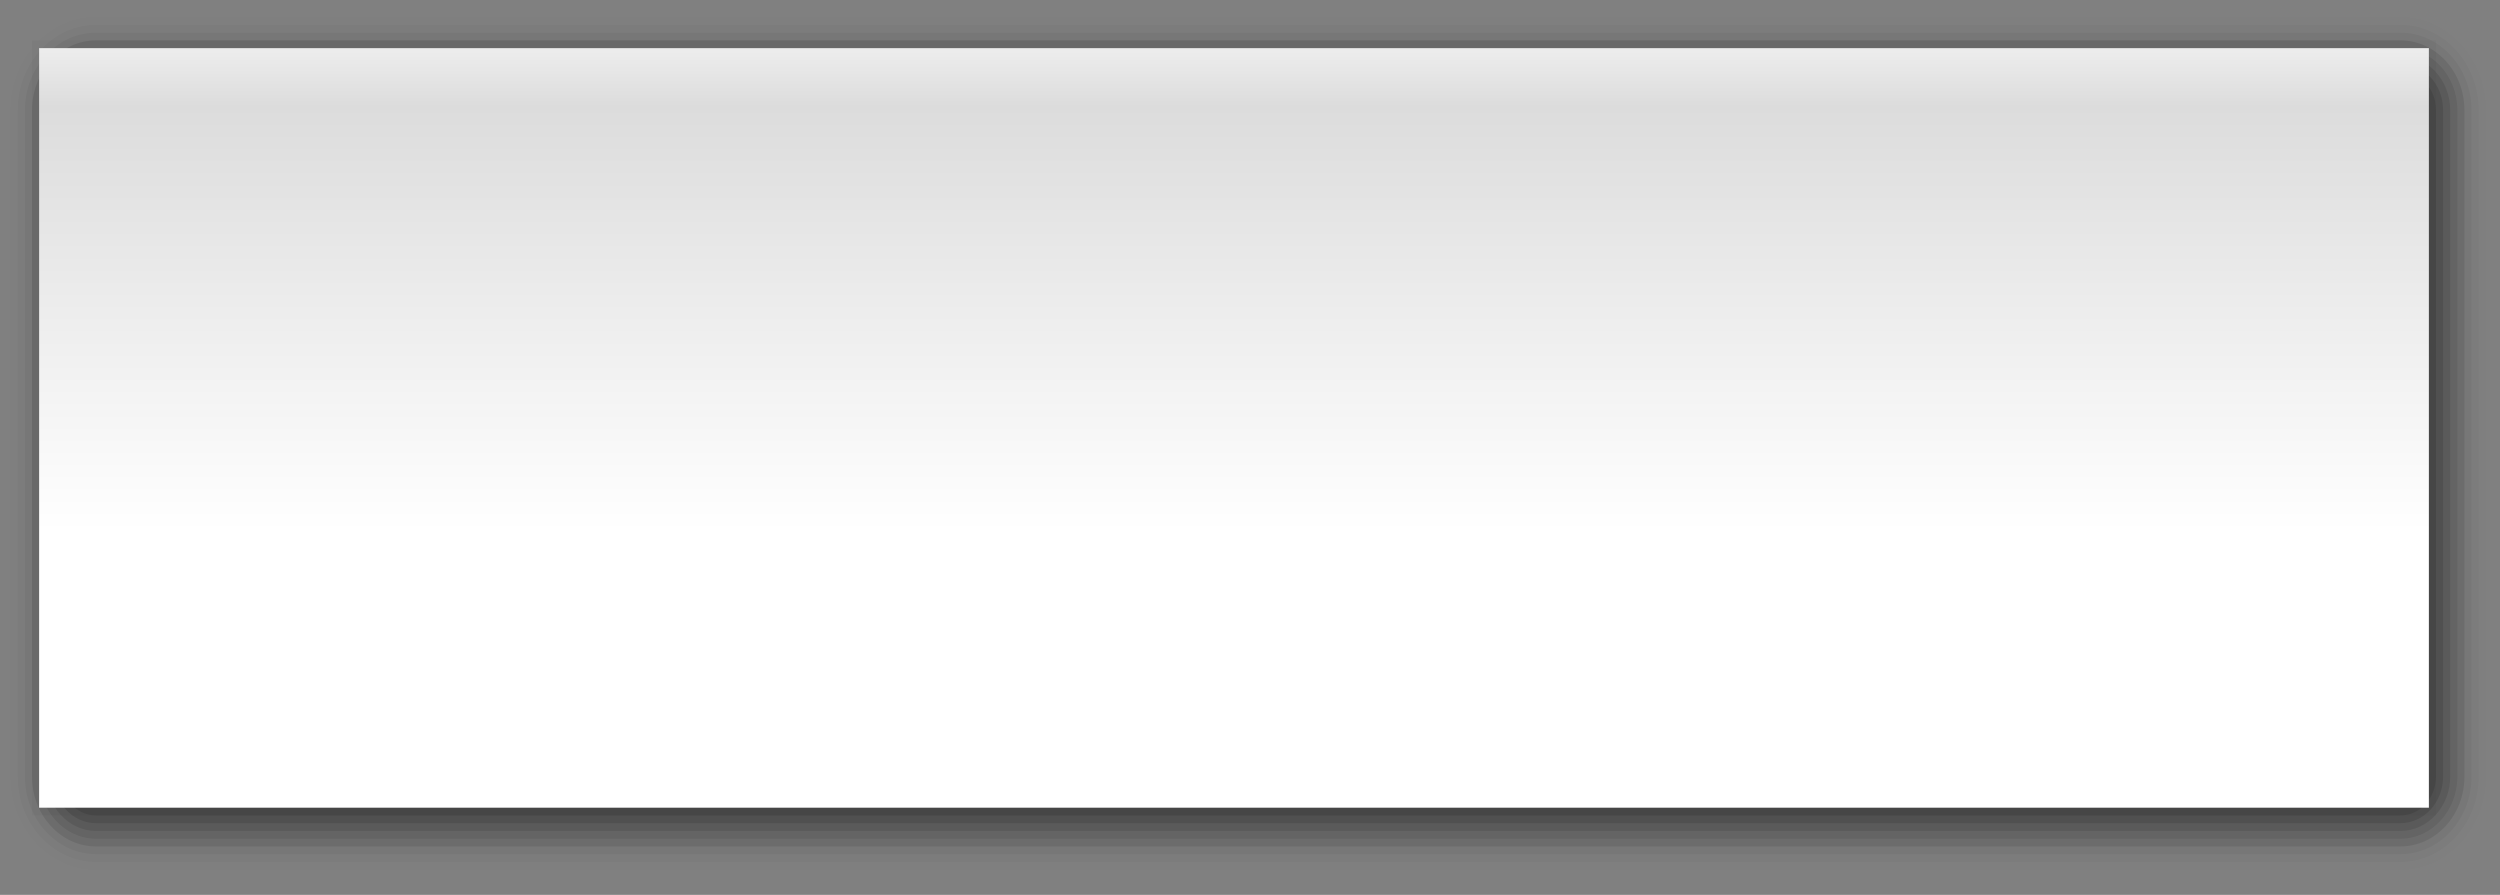 <?xml version="1.0" encoding="UTF-8"?>
<svg xmlns="http://www.w3.org/2000/svg" xmlns:xlink="http://www.w3.org/1999/xlink" contentScriptType="text/ecmascript" zoomAndPan="magnify" baseProfile="tiny" contentStyleType="text/css" version="1.1" width="352px" preserveAspectRatio="xMidYMid meet" viewBox="0 0 352 126" height="126px" x="0px" y="0px">
    <rect x="0" y="0" width="352" height="126" fill="#808080" stroke="none"/>
    <g>
        <g>
            <path d="M 13.52 2.413 C 6.893 2.413 1.503 8.287 1.503 15.508 L 1.503 109.357 C 1.503 116.578 6.893 122.453 13.52 122.453 L 337.98 122.453 C 344.603 122.453 349.997 116.578 349.997 109.357 L 349.997 15.508 C 349.997 8.286 344.603 2.413 337.98 2.413 L 13.52 2.413 z " fill-opacity="0.01"/>
            <path d="M 13.52 3.504 C 7.446 3.504 2.504 8.89 2.504 15.508 L 2.504 109.357 C 2.504 115.977 7.445 121.36 13.52 121.36 L 337.98 121.36 C 344.05 121.36 348.996 115.977 348.996 109.357 L 348.996 15.508 C 348.996 8.889 344.051 3.504 337.98 3.504 L 13.52 3.504 z " fill-opacity="0.03"/>
            <path d="M 13.52 4.595 C 7.998 4.595 3.506 9.491 3.506 15.508 L 3.506 109.357 C 3.506 115.374 7.996 120.269 13.52 120.269 L 337.98 120.269 C 343.501 120.269 347.994 115.373 347.994 109.357 L 347.994 15.508 C 347.994 9.49 343.502 4.595 337.98 4.595 L 13.52 4.595 z " fill-opacity="0.04"/>
            <path d="M 13.52 5.687 C 8.55 5.687 4.507 10.093 4.507 15.509 L 4.507 109.358 C 4.507 114.773 8.55 119.179 13.52 119.179 L 337.98 119.179 C 342.95 119.179 346.993 114.773 346.993 109.358 L 346.993 15.508 C 346.993 10.092 342.95 5.686 337.98 5.686 L 13.52 5.686 z " fill-opacity="0.09"/>
            <path d="M 13.52 6.778 C 9.103 6.778 5.508 10.695 5.508 15.508 L 5.508 109.357 C 5.508 114.171 9.102 118.086 13.52 118.086 L 337.98 118.086 C 342.394 118.086 345.991 114.171 345.991 109.357 L 345.991 15.508 C 345.991 10.694 342.394 6.778 337.98 6.778 L 13.52 6.778 z " fill-opacity="0.08"/>
            <path d="M 13.52 7.869 C 9.655 7.869 6.51 11.297 6.51 15.509 L 6.51 109.358 C 6.51 113.569 9.655 116.997 13.52 116.997 L 337.98 116.997 C 341.841 116.997 344.99 113.569 344.99 109.358 L 344.99 15.508 C 344.99 11.297 341.842 7.868 337.98 7.868 L 13.52 7.868 z " fill-opacity="0.1"/>
            <path d="M 13.52 8.96 C 10.204 8.96 7.511 11.896 7.511 15.508 L 7.511 109.357 C 7.511 112.967 10.203 115.904 13.52 115.904 L 337.98 115.904 C 341.293 115.904 343.988 112.967 343.988 109.357 L 343.988 15.508 C 343.988 11.896 341.293 8.96 337.98 8.96 L 13.52 8.96 z " fill-opacity="0.11"/>
            <path d="M 342.988 109.357 C 342.988 112.37 340.747 114.813 337.981 114.813 L 13.52 114.813 C 10.751 114.813 8.513 112.37 8.513 109.357 L 8.513 15.508 C 8.513 12.493 10.752 10.051 13.52 10.051 L 337.98 10.051 C 340.746 10.051 342.987 12.493 342.987 15.508 L 342.987 109.357 z " fill-opacity="0.1"/>
            <polygon points="341.986,5.687 4.507,5.687 4.507,114.813 342.988,114.813 342.988,5.687   " fill-opacity="0.03"/>
            <linearGradient x1="88.752" gradientTransform="matrix(1 0 0 1 84.995 -717.833)" y1="831.557" x2="88.752" gradientUnits="userSpaceOnUse" y2="724.611" xlink:type="simple" xlink:actuate="onLoad" id="SVGID_1_" xlink:show="other">
                <stop stop-color="#ffffff" offset="0"/>
                <stop stop-color="#ffffff" offset="0.363"/>
                <stop stop-color="#dcdcdc" offset="0.923"/>
                <stop stop-color="#ededed" offset="1"/>
            </linearGradient>
            <rect x="5.509" width="336.477" fill="url(#SVGID_1_)" y="6.778" height="106.945"/>
            <rect x="-0.5" width="352.5" fill="none" y="-8.5" height="137.5"/>
        </g>
    </g>
</svg>
